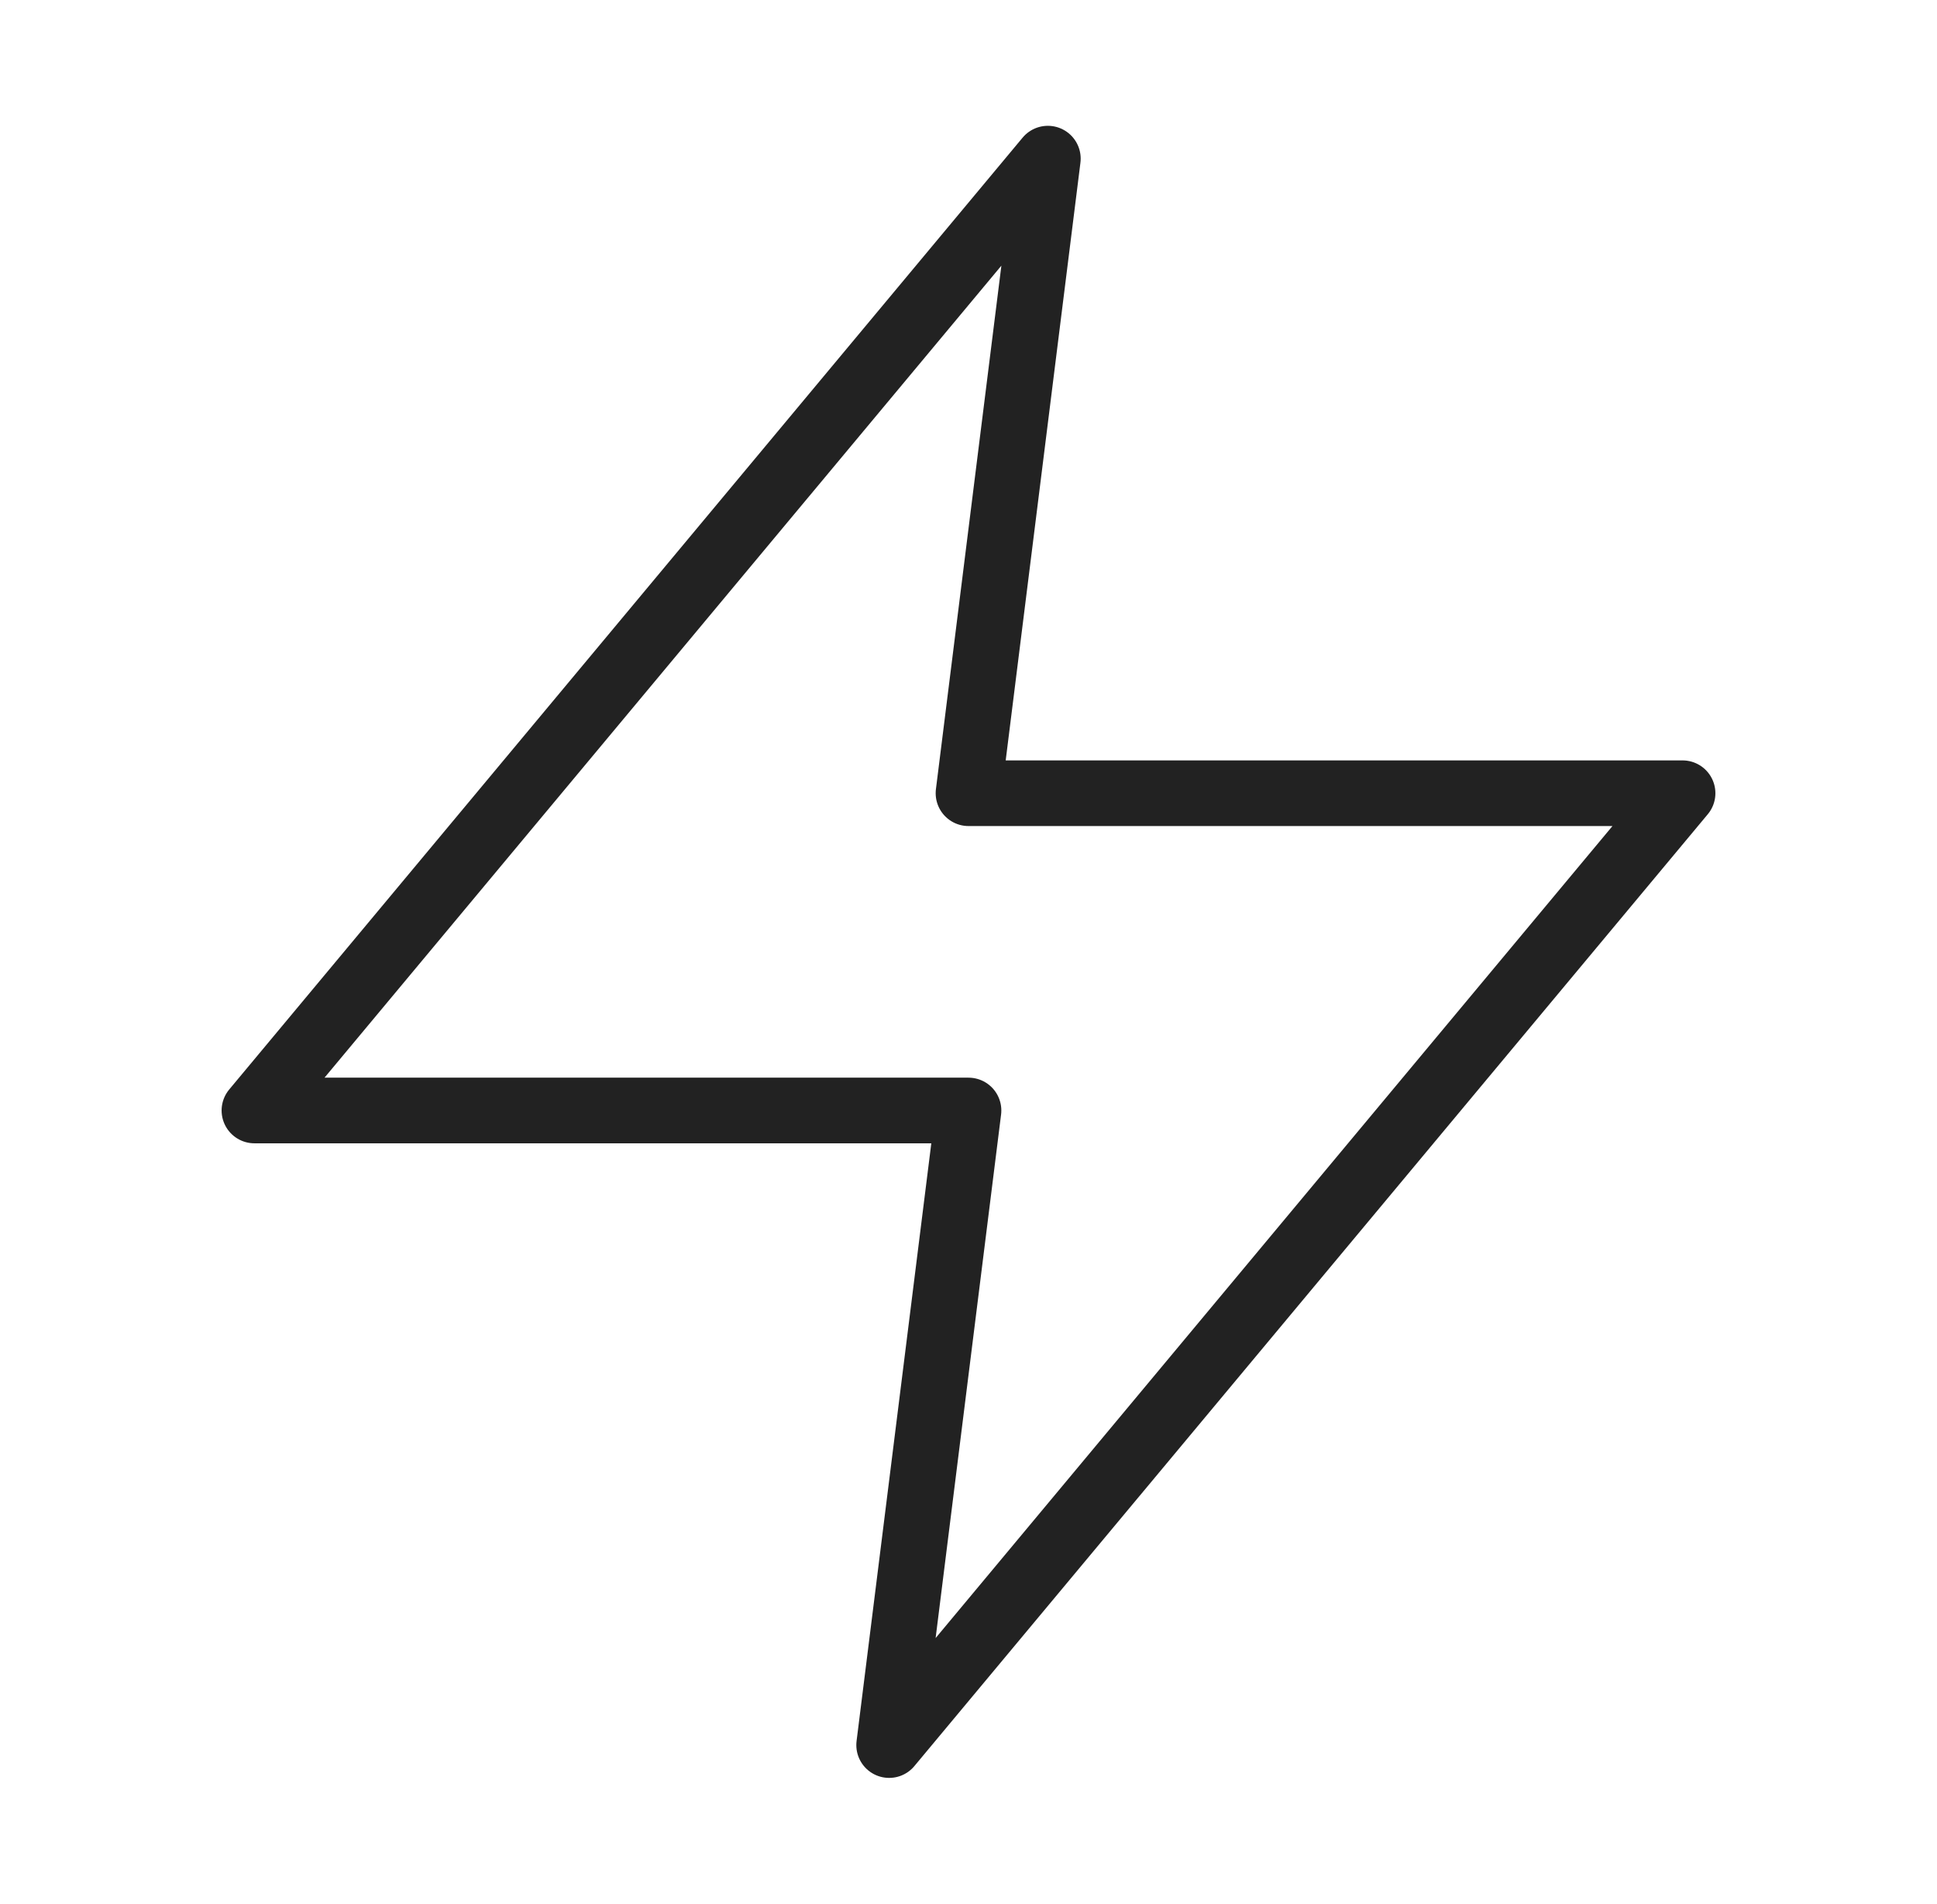 <svg width="59" height="58" viewBox="0 0 59 58" fill="none" xmlns="http://www.w3.org/2000/svg">
<path d="M31.917 4.833L7.75 33.833H29.5L27.083 53.167L51.25 24.167H29.5L31.917 4.833Z" stroke="#222222" stroke-width="2" stroke-linecap="round" stroke-linejoin="round"/>
</svg>
